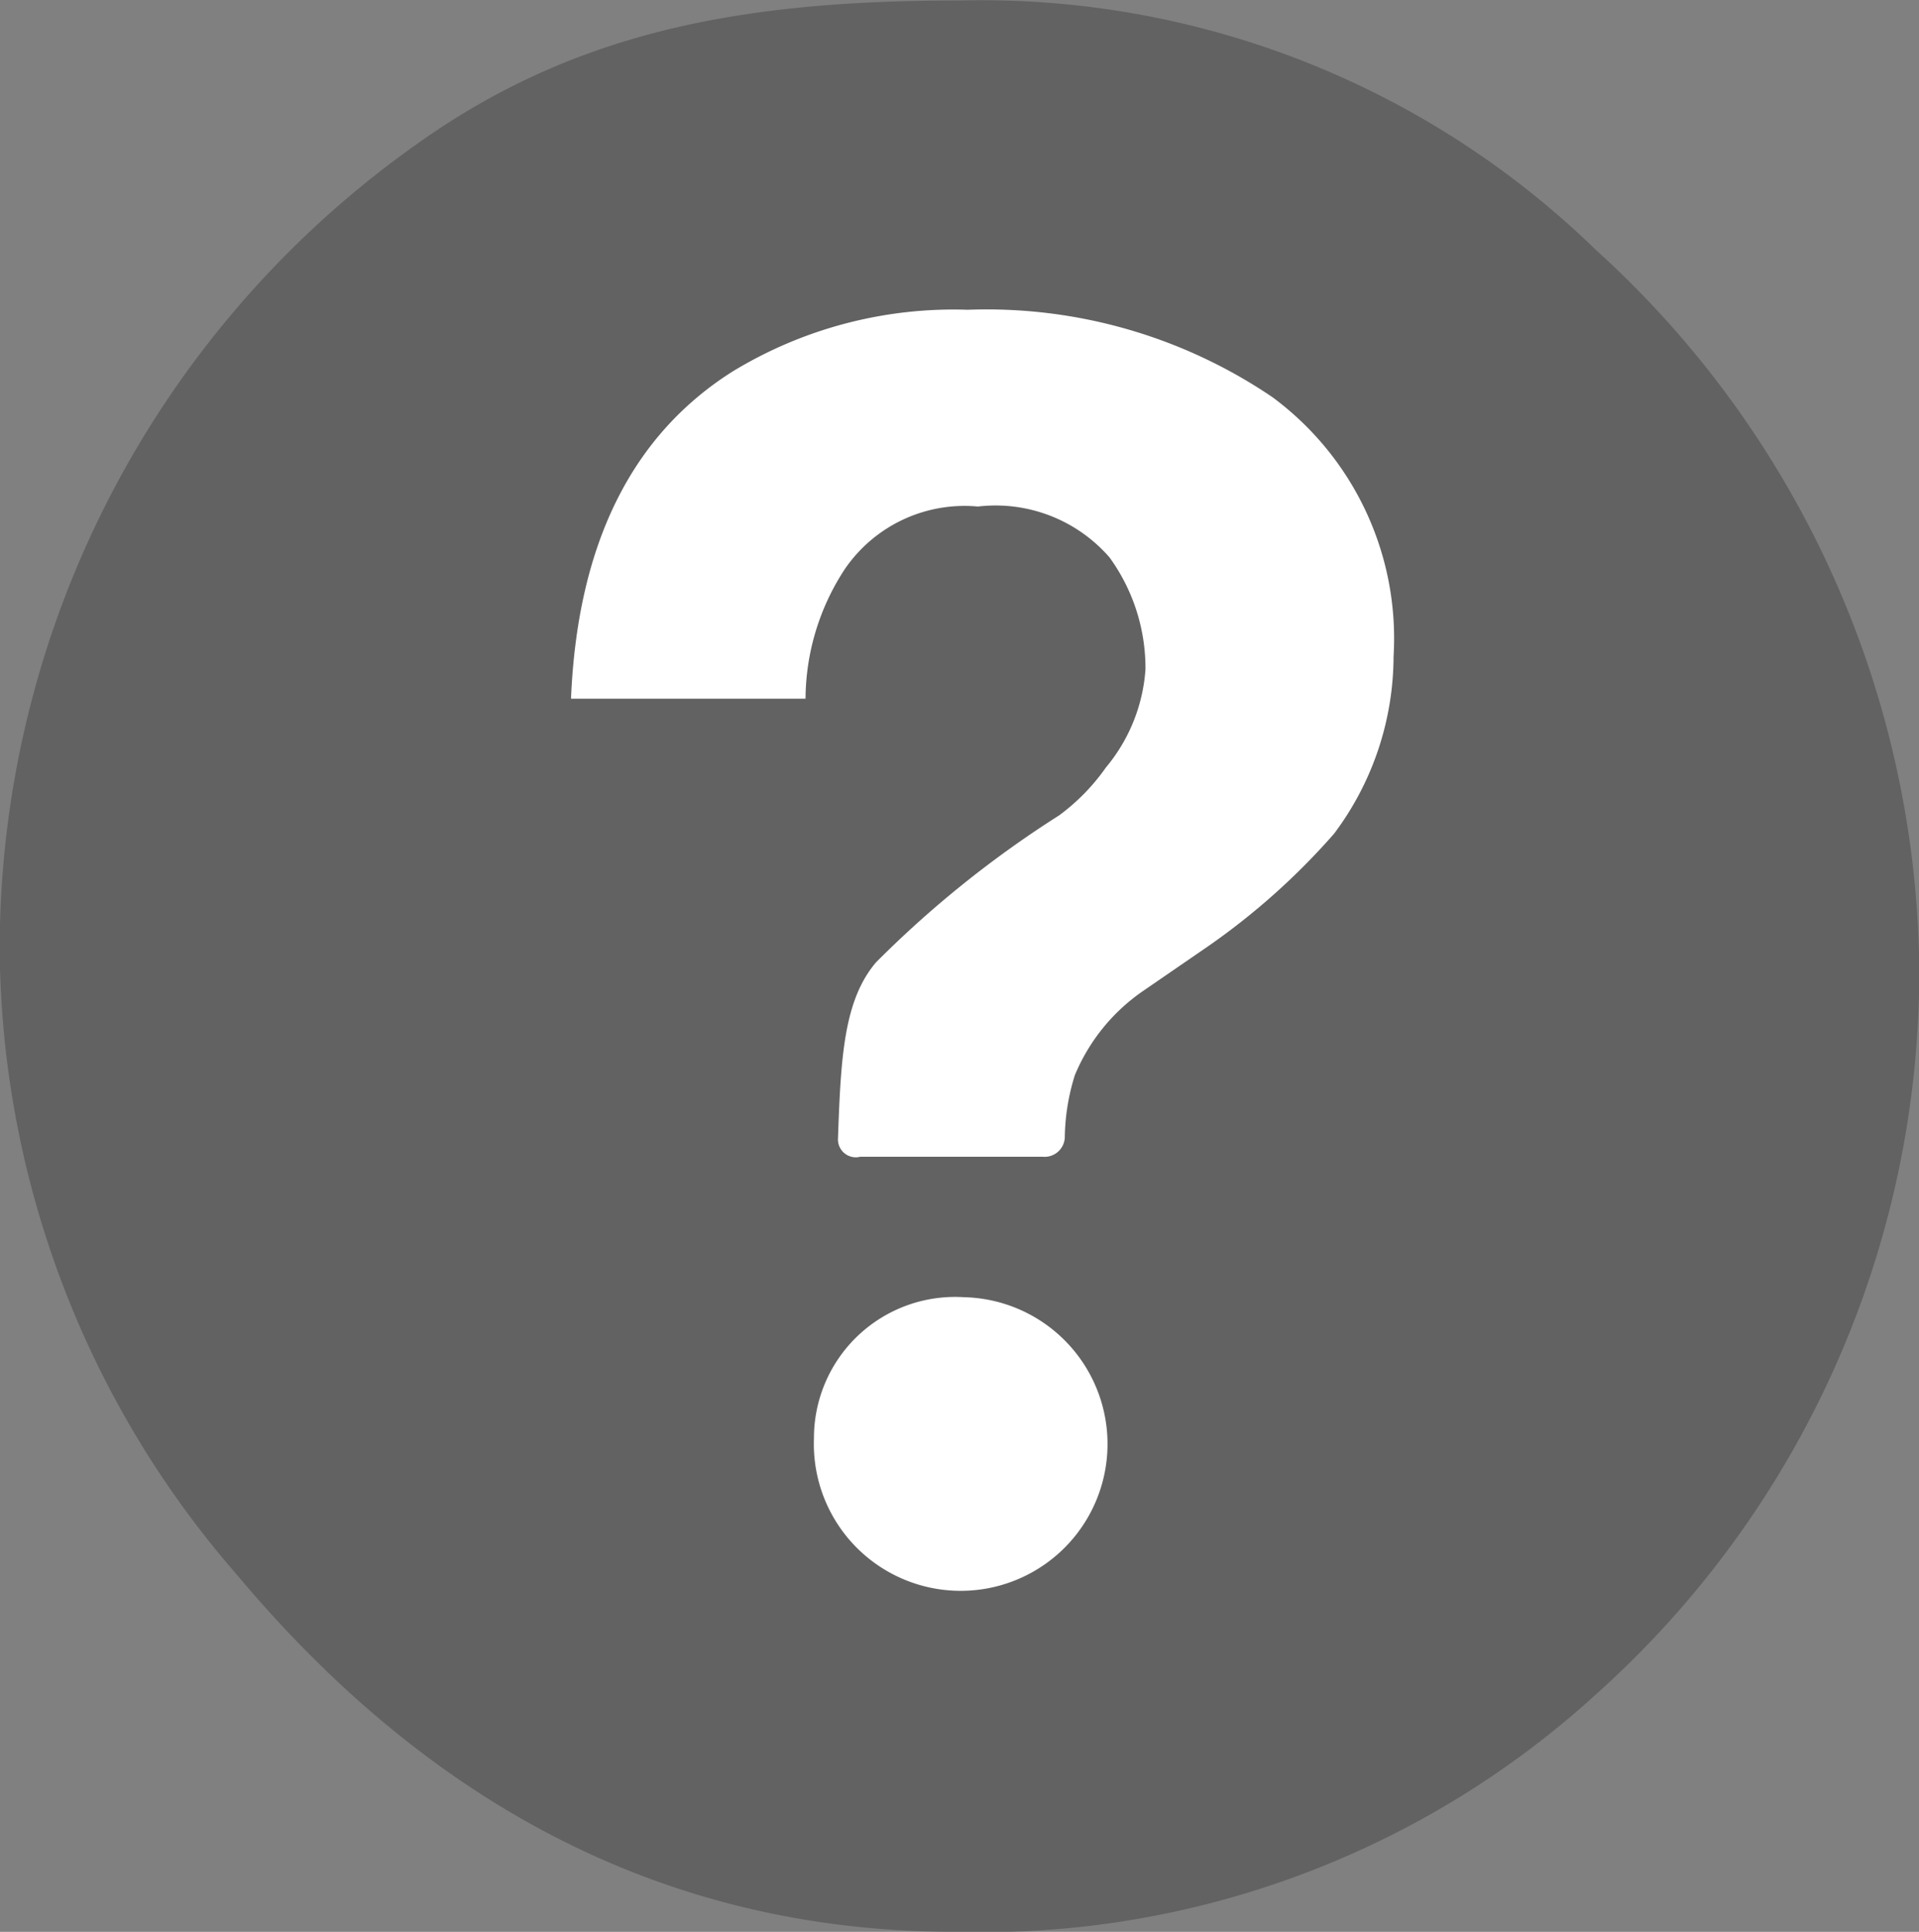 <svg xmlns="http://www.w3.org/2000/svg" width="41.938" height="42.22" viewBox="0 0 41.938 42.22">
  <rect x="0" y="0" width="41.938" height="42.22" fill="#808080" stroke="none"/>
<defs>
    <style>
      .cls-1 {
        fill: #444;
        opacity: 0.5;
      }

      .cls-1, .cls-2 {
        fill-rule: evenodd;
      }

      .cls-2 {
        fill: #fff;
      }
    </style>
  </defs>
  <path id="Base_2_copy_5" data-name="Base 2 copy 5" class="cls-1" d="M838.038,1217.29a19.249,19.249,0,0,1,13.867,5.45,21.467,21.467,0,0,1,7.07,15.72,21.2,21.2,0,0,1-7.066,15.85,19.9,19.9,0,0,1-13.994,5.19c-6.652,0-11.749-3.08-15.711-7.81a21.025,21.025,0,0,1-5.18-13.64,21.558,21.558,0,0,1,9.2-17.68C829.729,1217.9,833.422,1217.29,838.038,1217.29Z" transform="translate(-817.031 -1217.28)"/>
  <path id="Forma_1" data-name="Forma 1" class="cls-2" d="M844.839,1225.96a11.122,11.122,0,0,0-6.658-1.91,9.289,9.289,0,0,0-5.142,1.35q-3.318,2.1-3.529,7.15h5.125a5.212,5.212,0,0,1,.857-2.83,3.17,3.17,0,0,1,2.911-1.37,3.3,3.3,0,0,1,2.874,1.11,4.125,4.125,0,0,1,.787,2.45,3.745,3.745,0,0,1-.862,2.14,4.53,4.53,0,0,1-1.025,1.05,23.189,23.189,0,0,0-4,3.21c-0.707.83-.771,2.08-0.833,3.86a0.39,0.39,0,0,0,.488.39h3.986a0.441,0.441,0,0,0,.483-0.42,4.735,4.735,0,0,1,.219-1.36,4.176,4.176,0,0,1,1.517-1.86l1.411-.97a15.145,15.145,0,0,0,2.738-2.45,6.479,6.479,0,0,0,1.3-3.87A6.555,6.555,0,0,0,844.839,1225.96Zm-6.74,19.67a3.085,3.085,0,0,0-3.28,3.09A3.209,3.209,0,1,0,838.1,1245.63Z" transform="translate(-817.031 -1217.28)"/>
</svg>

